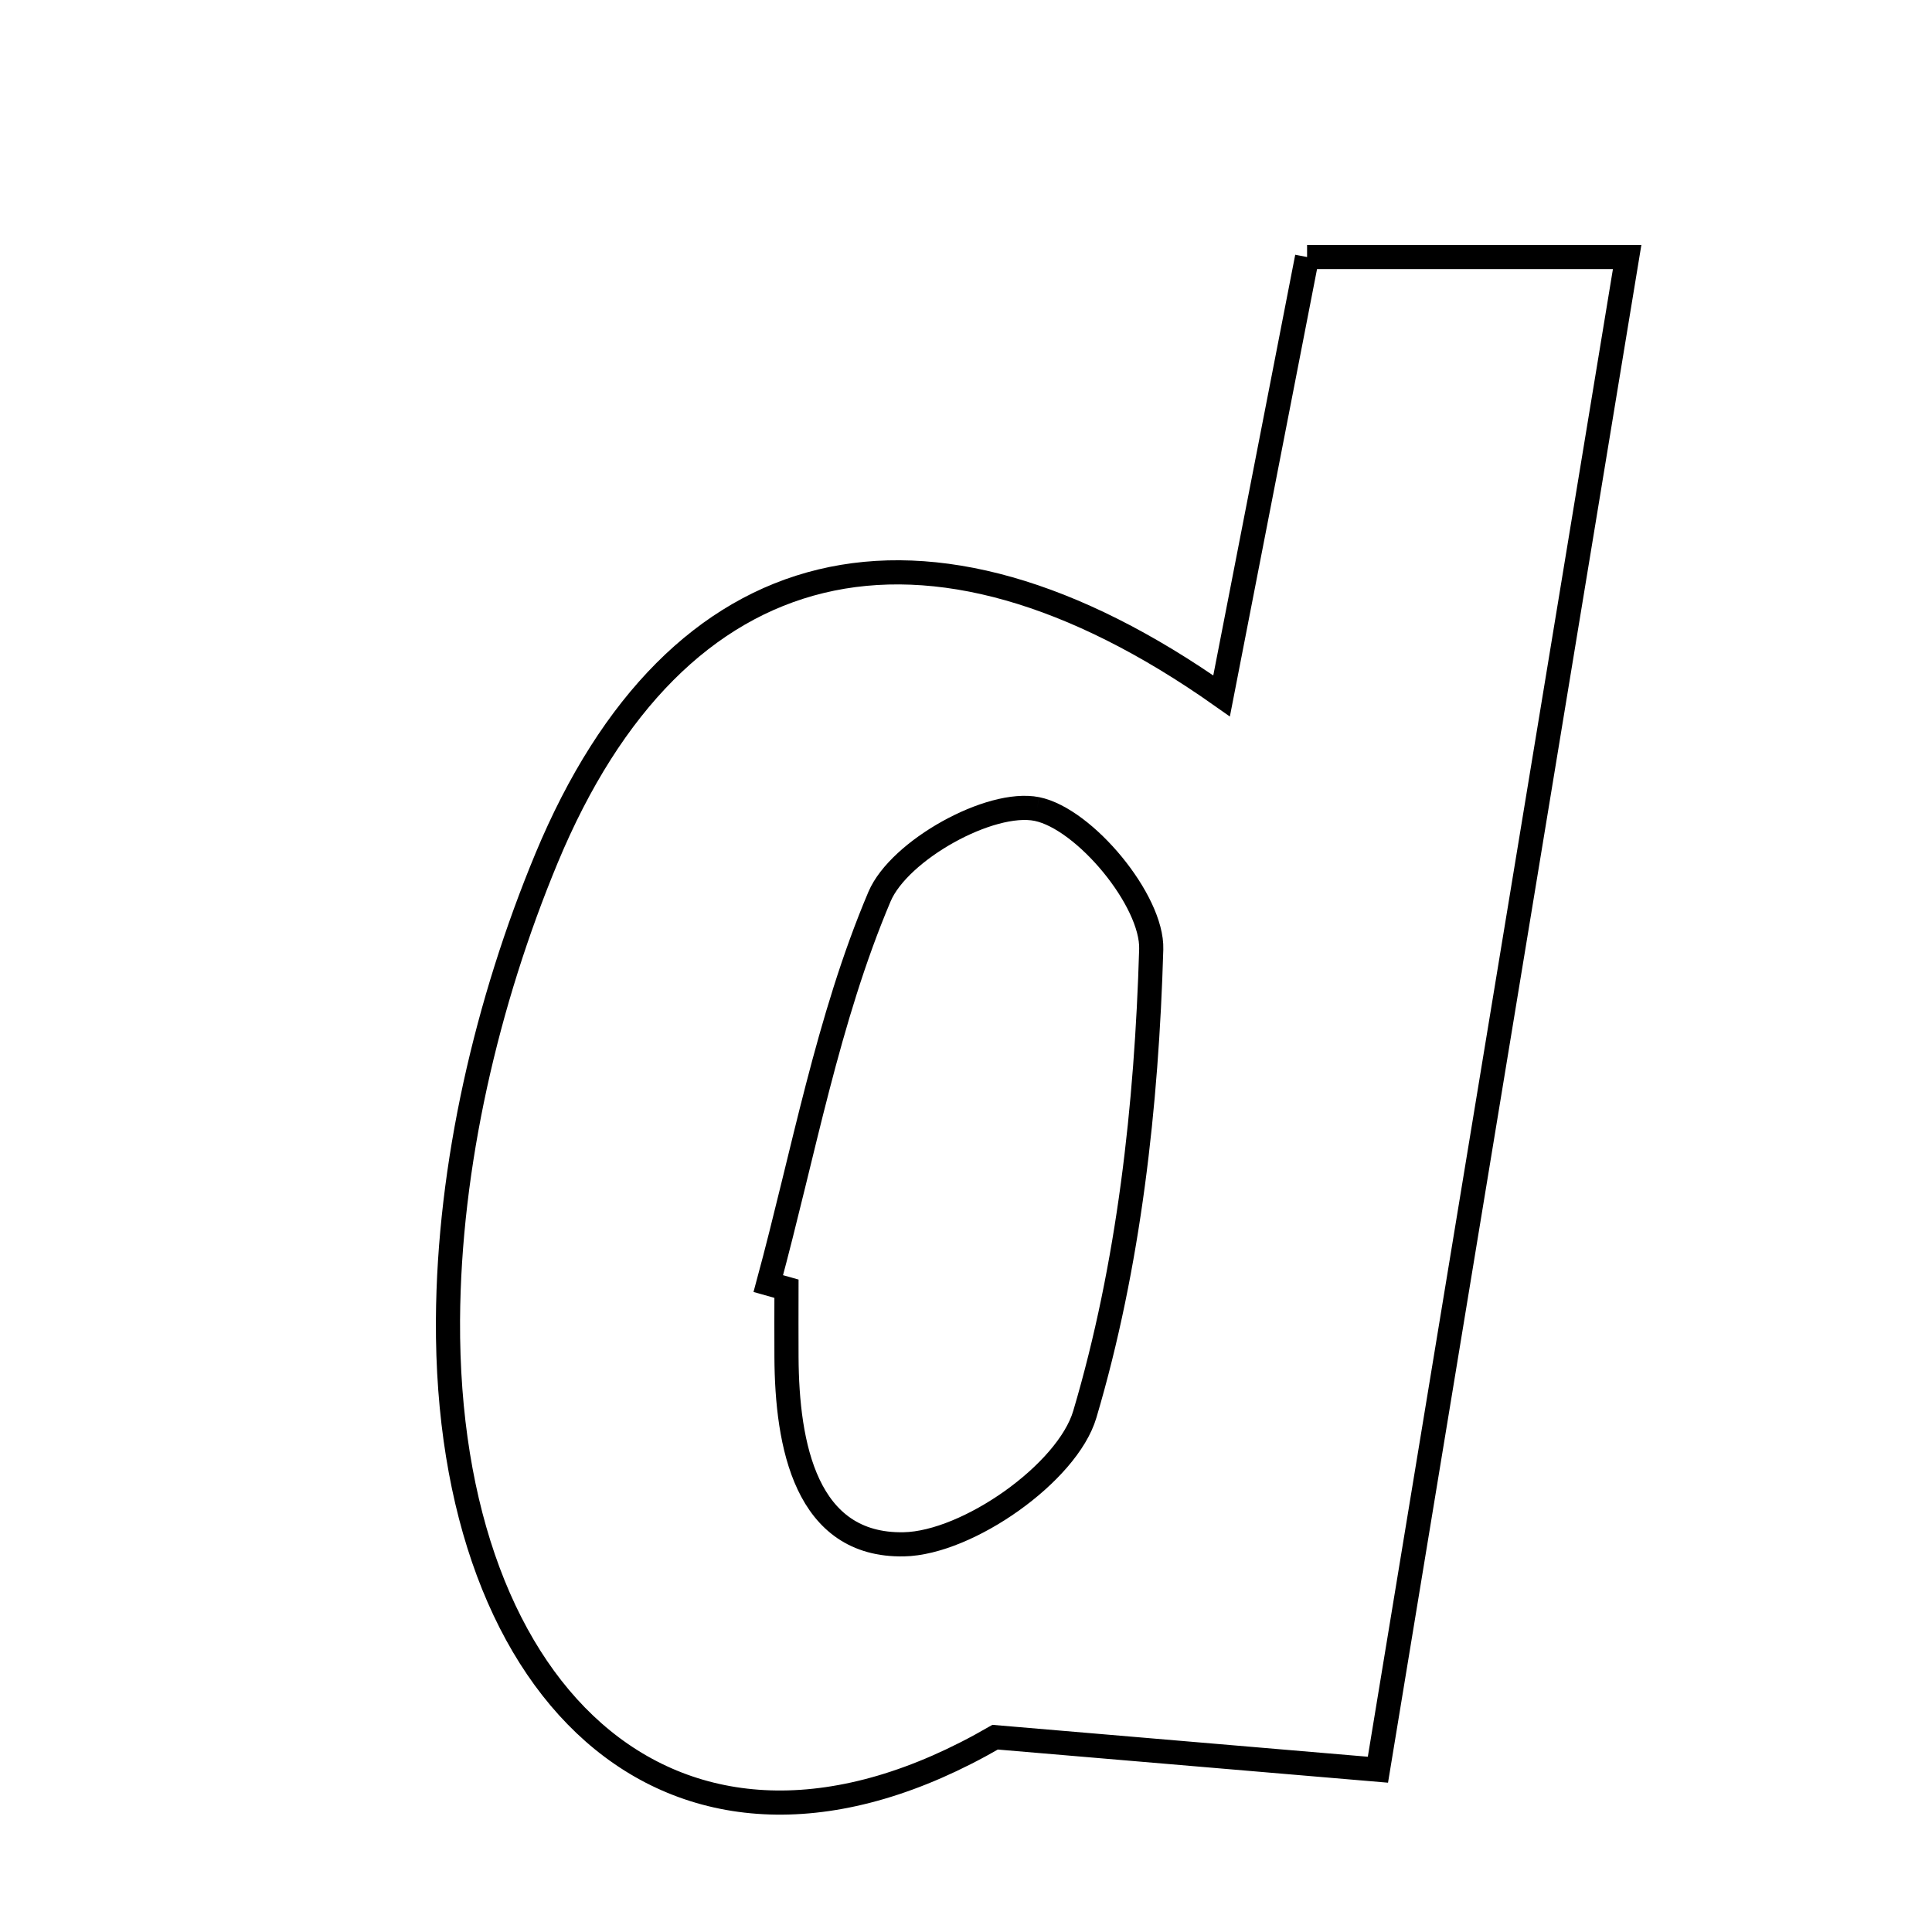 <svg xmlns="http://www.w3.org/2000/svg" viewBox="0.0 0.0 24.0 24.0" height="200px" width="200px"><path fill="none" stroke="black" stroke-width=".3" stroke-opacity="1.0"  filling="0" d="M16.237 3.193 C17.384 3.193 18.549 3.193 20.213 3.193 C19.199 9.347 18.187 15.49 17.117 21.984 C15.615 21.856 14.308 21.745 12.362 21.58 C8.446 23.845 5.539 21.135 5.565 16.398 C5.576 14.476 6.049 12.445 6.789 10.662 C8.4 6.784 11.476 6.034 15.175 8.645 C15.552 6.714 15.873 5.063 16.237 3.193"></path>
<path fill="none" stroke="black" stroke-width=".3" stroke-opacity="1.0"  filling="0" d="M12.881 10.05 C13.475 10.171 14.319 11.189 14.301 11.792 C14.244 13.732 14.025 15.717 13.476 17.569 C13.26 18.3 12.018 19.169 11.228 19.184 C10.011 19.208 9.775 17.954 9.77 16.854 C9.768 16.573 9.77 16.291 9.77 16.009 C9.695 15.988 9.619 15.966 9.544 15.945 C9.981 14.332 10.28 12.661 10.926 11.137 C11.171 10.562 12.301 9.933 12.881 10.05"></path></svg>